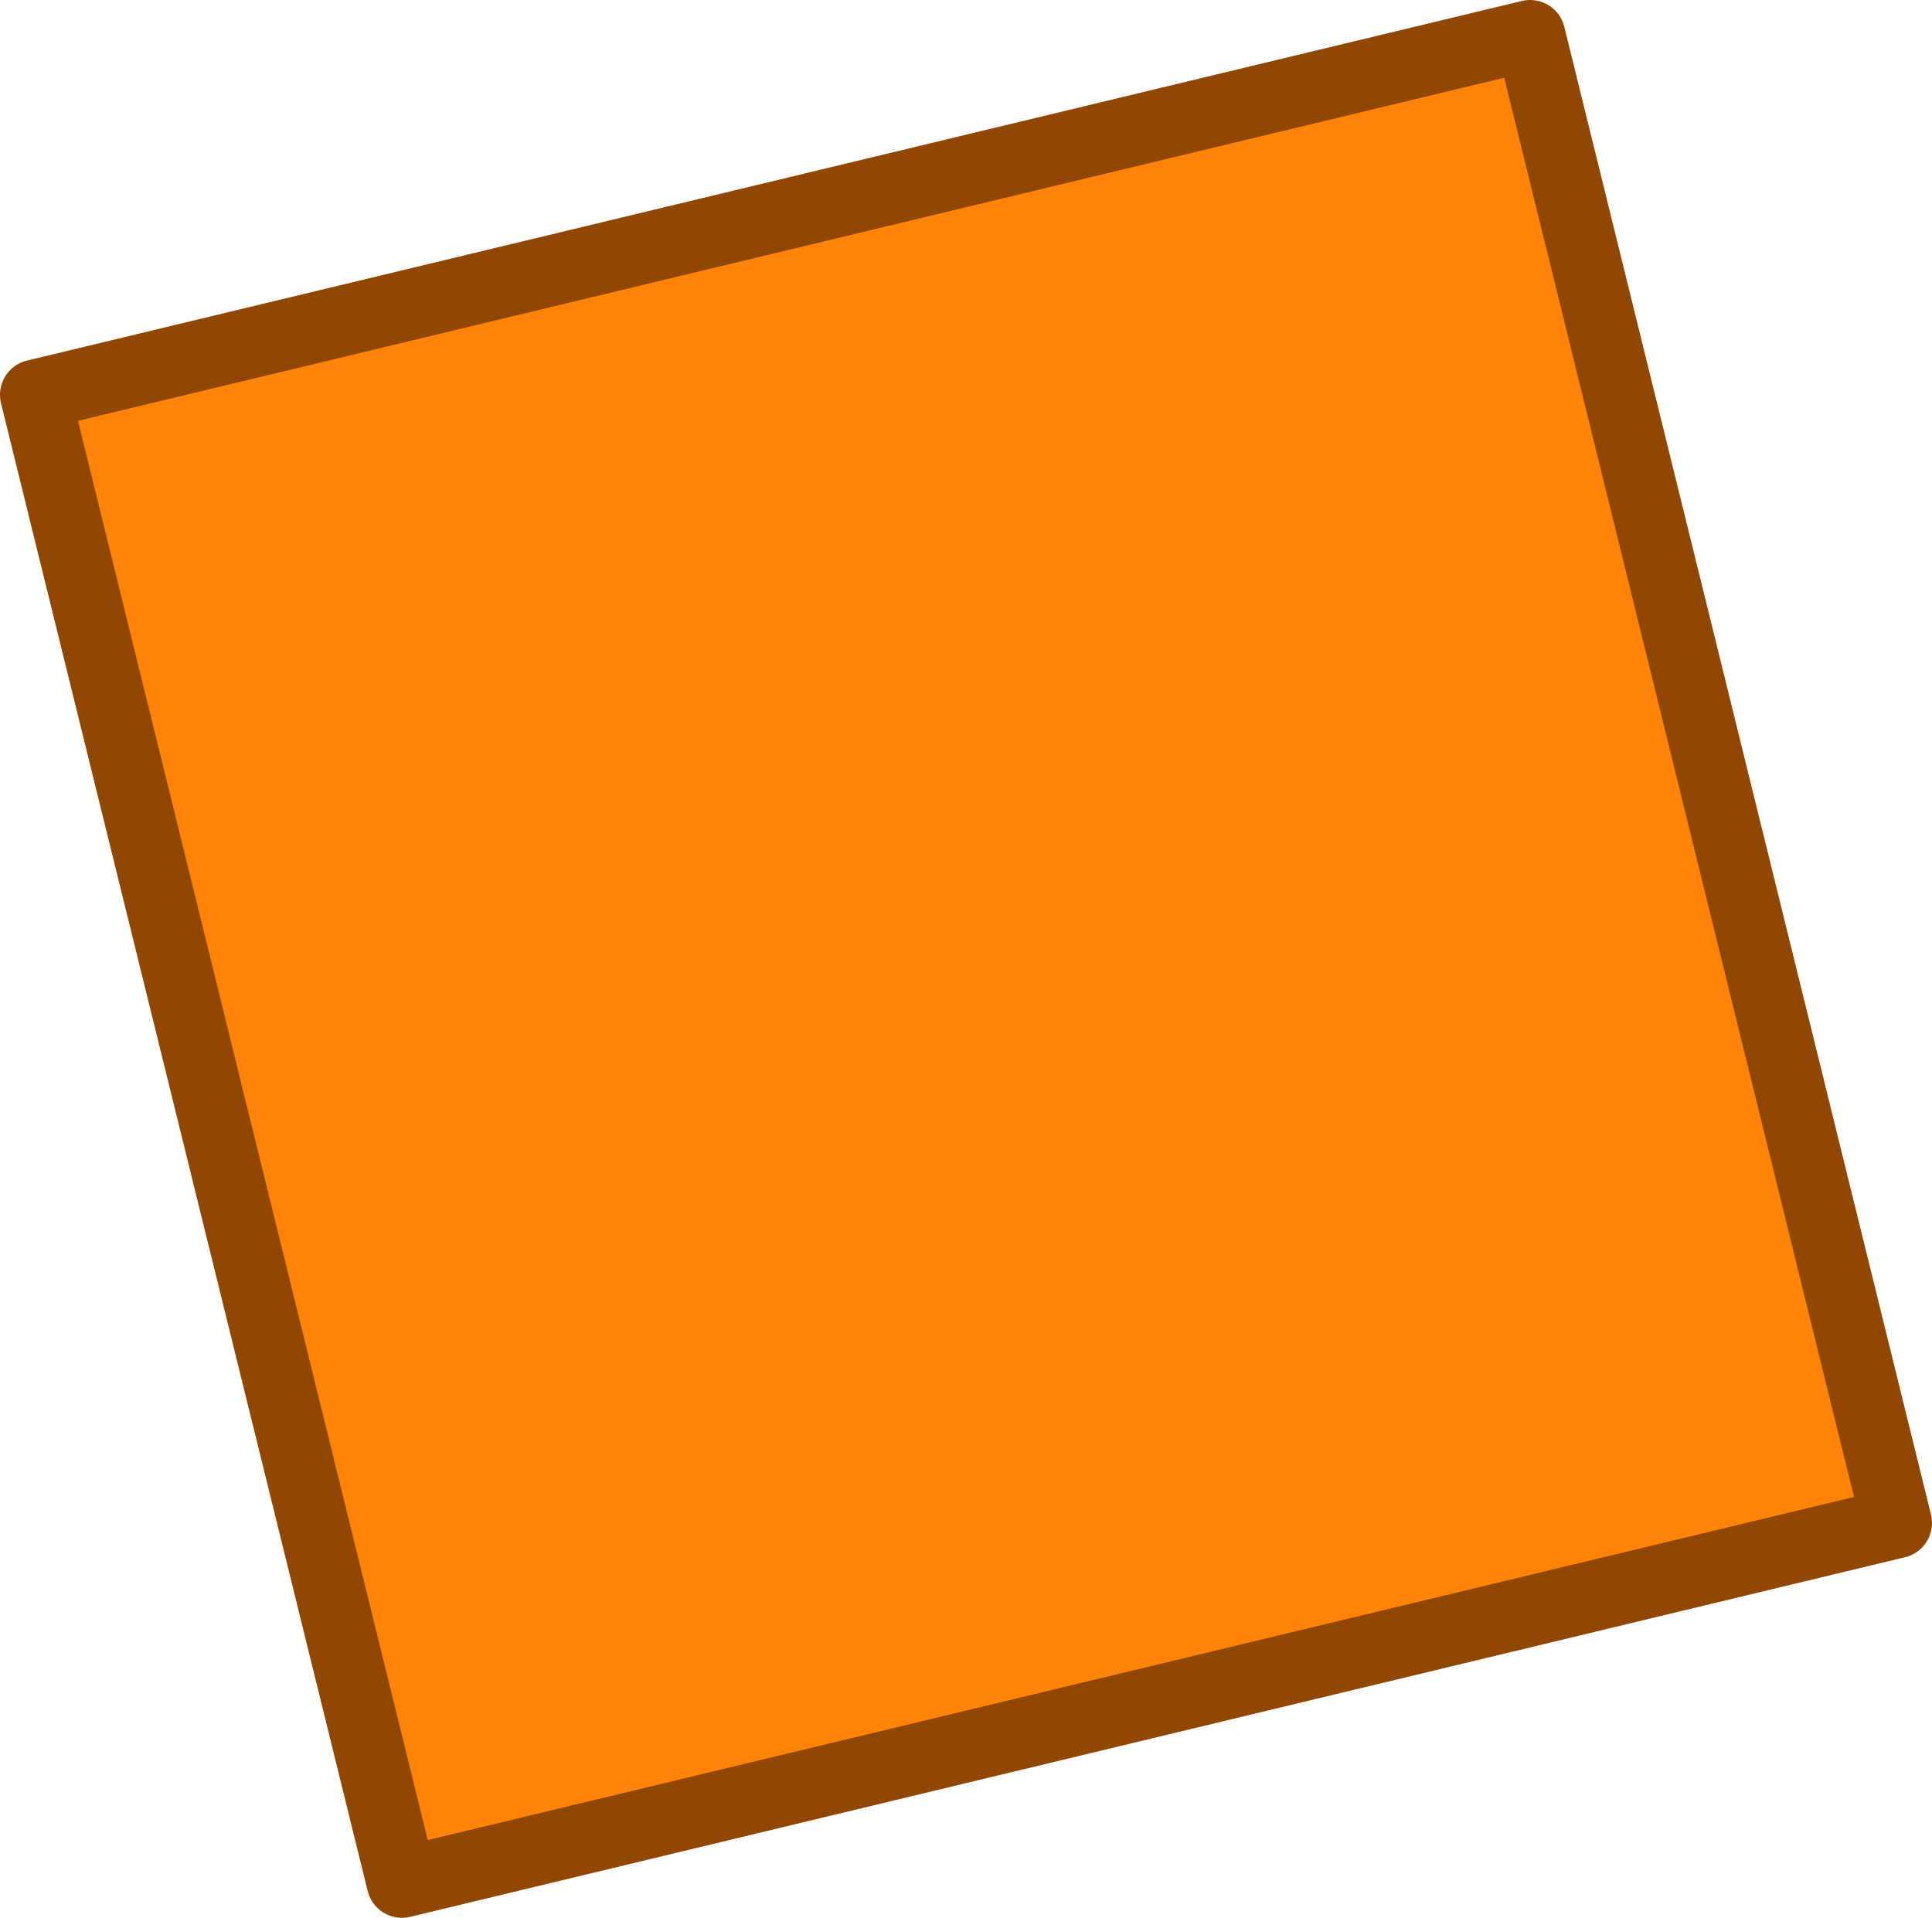 <?xml version="1.0" encoding="UTF-8" standalone="no"?>
<svg xmlns:xlink="http://www.w3.org/1999/xlink" height="13.6px" width="13.7px" xmlns="http://www.w3.org/2000/svg">
  <g transform="matrix(1.0, 0.0, 0.0, 1.0, -0.2, 0.55)">
    <path d="M0.45 2.25 L11.05 -0.3 13.65 10.25 3.05 12.8 0.45 2.25" fill="#ff8409" fill-rule="evenodd" stroke="none"/>
    <path d="M0.45 2.25 L11.05 -0.3 13.65 10.25 3.05 12.8 0.45 2.25 Z" fill="none" stroke="#8f4701" stroke-linecap="round" stroke-linejoin="round" stroke-width="0.5"/>
  </g>
</svg>
